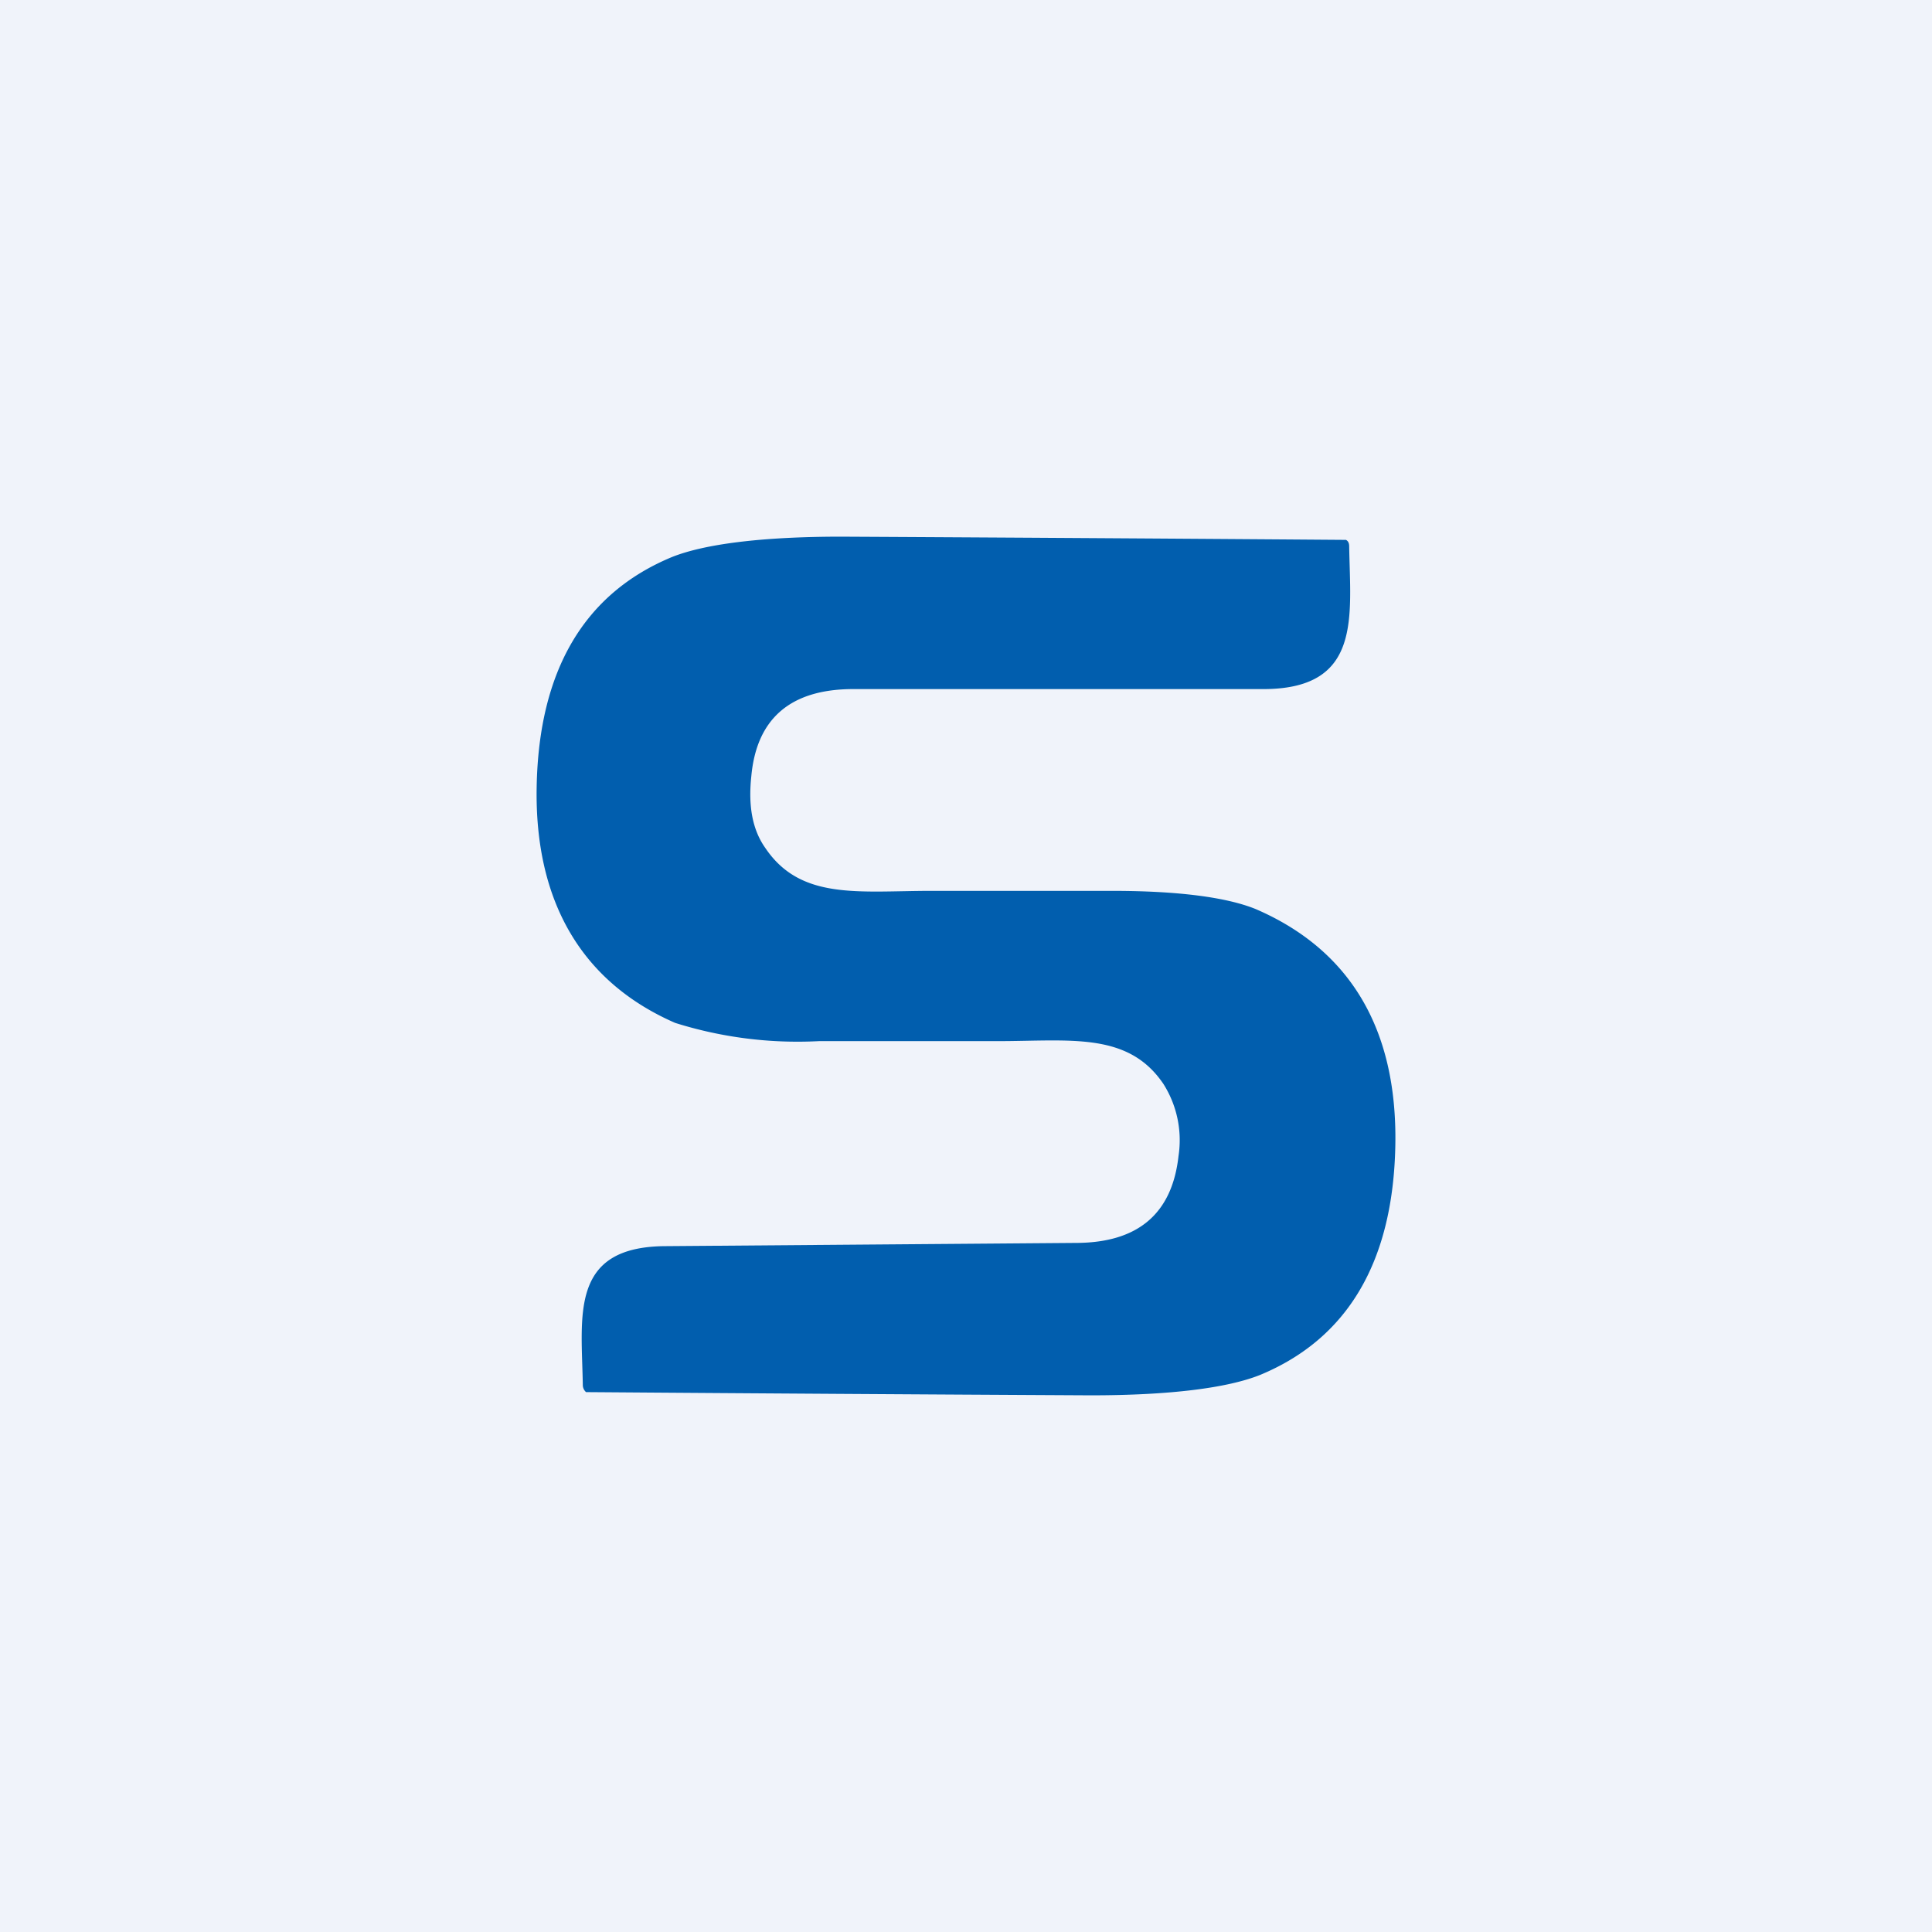 <!-- by TradingView --><svg width="18" height="18" viewBox="0 0 18 18" xmlns="http://www.w3.org/2000/svg"><path fill="#F0F3FA" d="M0 0h18v18H0z"/><path d="M9.3 9.7H7.63a3.8 3.8 0 0 1-1.34-.17C5.42 9.15 4.98 8.4 5 7.33c.02-1.08.44-1.8 1.26-2.14.3-.12.83-.19 1.58-.19a2068.97 2068.97 0 0 1 4.7.03c.02.01.03.03.03.06.01.65.12 1.32-.78 1.33H7.95c-.58 0-.9.27-.95.81-.03.28.01.5.13.67.33.49.87.4 1.55.4h1.68c.62 0 1.07.06 1.34.17.88.38 1.32 1.12 1.3 2.2-.02 1.08-.44 1.8-1.26 2.14-.3.12-.83.19-1.58.19a2093.32 2093.32 0 0 1-4.7-.03.09.09 0 0 1-.03-.06c-.01-.65-.13-1.3.78-1.3l3.81-.03c.58 0 .9-.27.96-.81a.98.98 0 0 0-.14-.67c-.33-.49-.87-.4-1.55-.4Z" fill="#015EAE"/></svg>